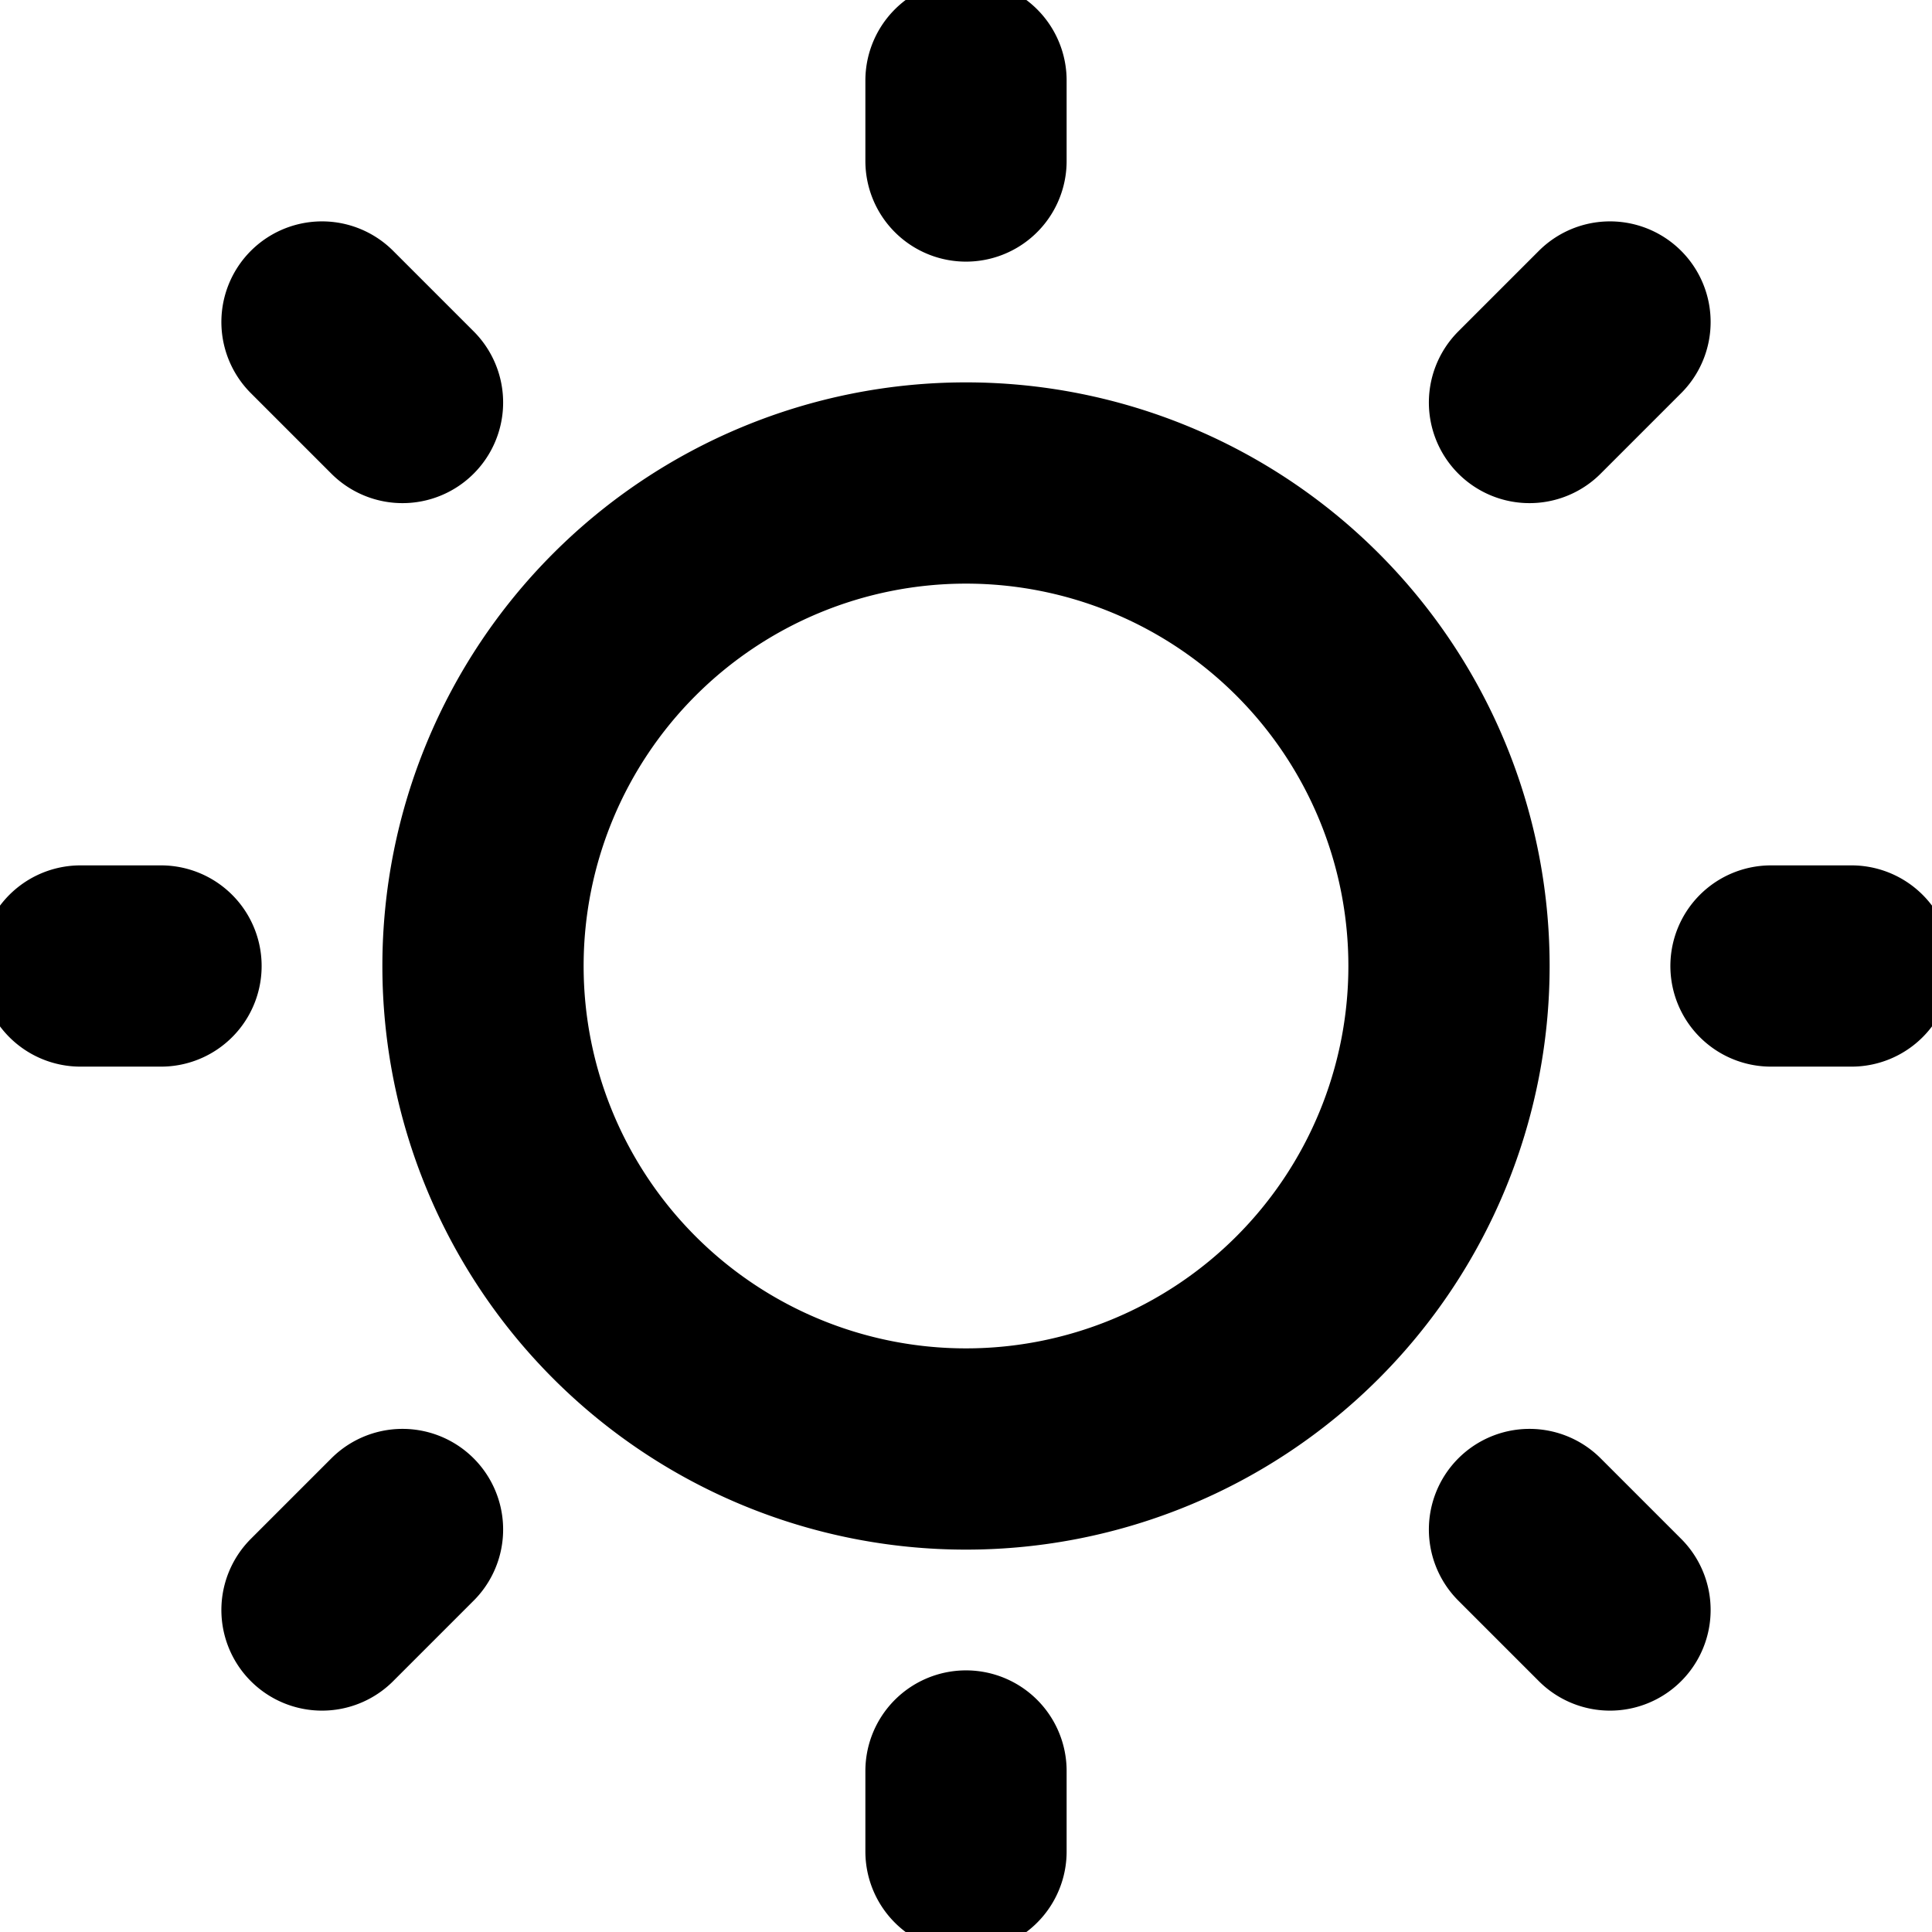 <?xml version="1.0" encoding="UTF-8"?><svg width="24px" height="24px" stroke-width="2.5" viewBox="0 0 24 24" fill="none" xmlns="http://www.w3.org/2000/svg" color="#000000"><path d="M12 18a6 6 0 100-12 6 6 0 000 12zM22 12h1M12 2V1M12 23v-1M20 20l-1-1M20 4l-1 1M4 20l1-1M4 4l1 1M1 12h1" stroke="#000000" stroke-width="2.5" stroke-linecap="round" stroke-linejoin="round"></path></svg>